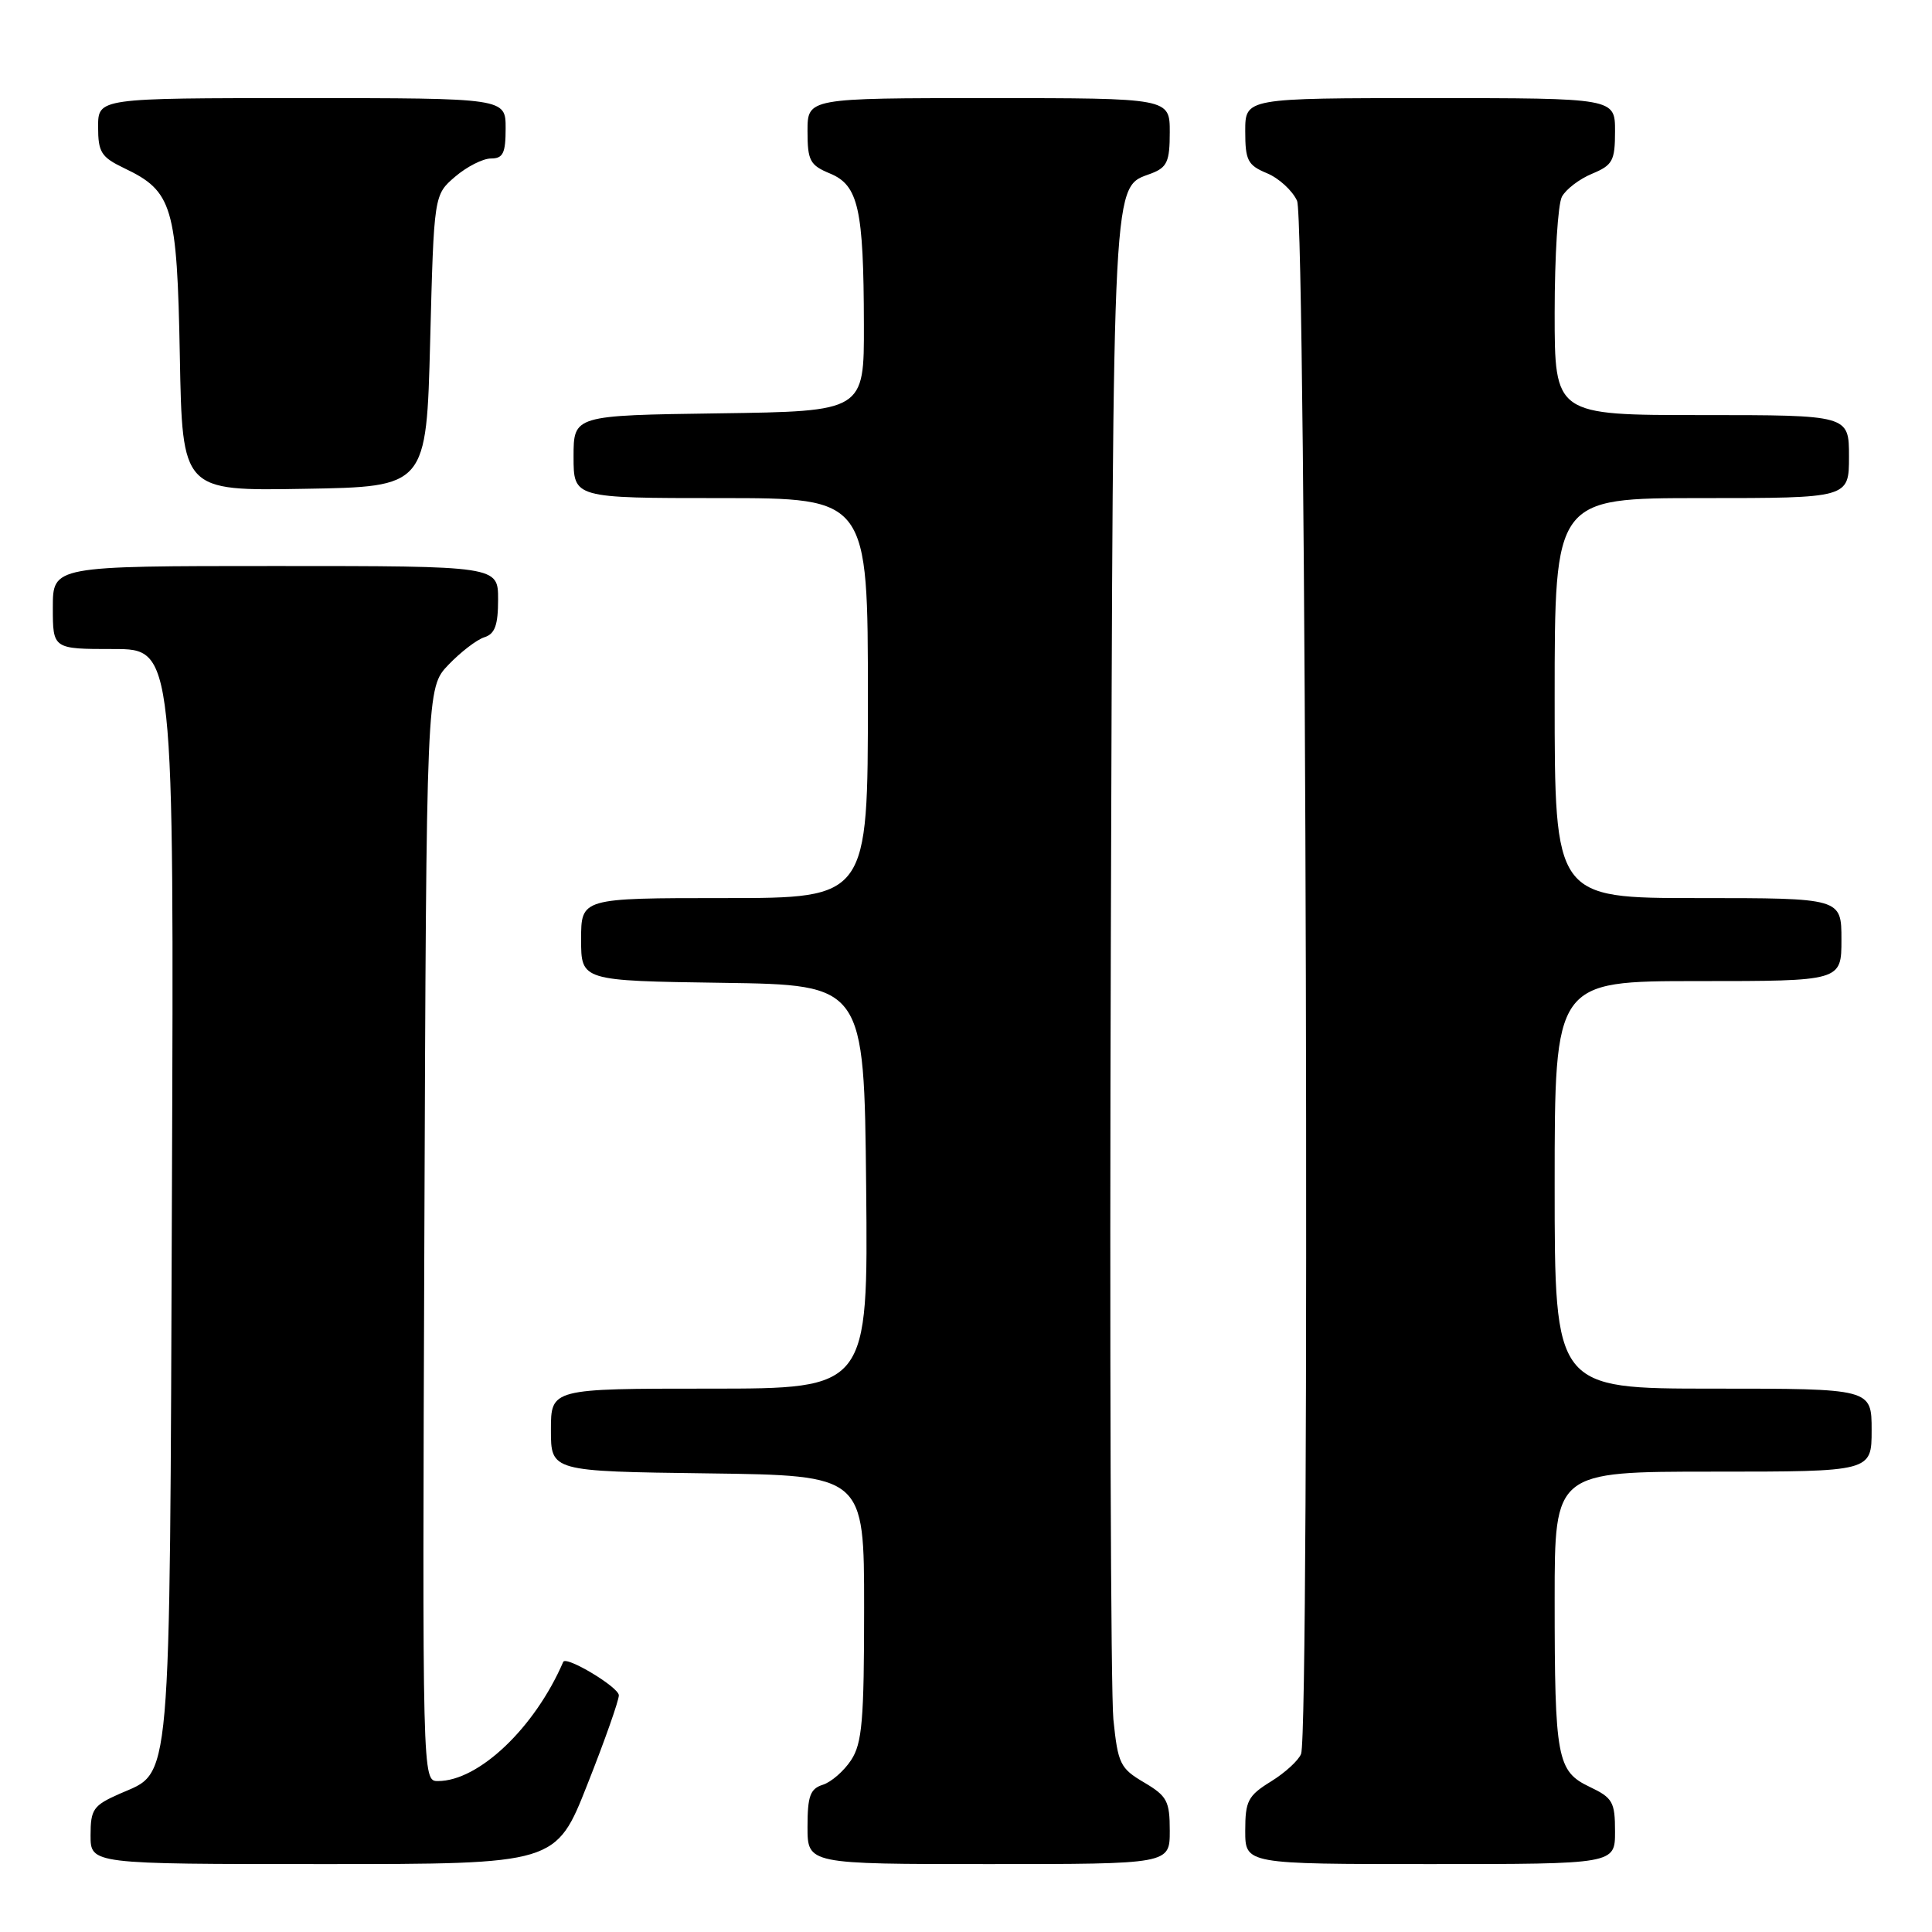 <?xml version="1.0" encoding="UTF-8" standalone="no"?>
<!DOCTYPE svg PUBLIC "-//W3C//DTD SVG 1.1//EN" "http://www.w3.org/Graphics/SVG/1.1/DTD/svg11.dtd" >
<svg xmlns="http://www.w3.org/2000/svg" xmlns:xlink="http://www.w3.org/1999/xlink" version="1.1" viewBox="0 0 256 256">
 <g >
 <path fill="currentColor"
d=" M 77.83 236.45 C 80.13 230.65 82.00 225.33 82.00 224.64 C 82.00 223.56 74.99 219.36 74.63 220.21 C 70.86 228.94 63.44 236.00 58.03 236.00 C 55.96 236.00 55.96 236.00 56.23 163.57 C 56.50 91.13 56.50 91.13 59.43 88.08 C 61.04 86.40 63.17 84.76 64.18 84.44 C 65.58 84.00 66.00 82.84 66.00 79.43 C 66.00 75.00 66.00 75.00 36.50 75.00 C 7.00 75.00 7.00 75.00 7.00 80.50 C 7.00 86.00 7.00 86.00 15.03 86.00 C 23.06 86.00 23.06 86.00 22.78 158.25 C 22.47 238.32 22.79 234.62 15.84 237.69 C 12.36 239.23 12.00 239.74 12.00 243.19 C 12.00 247.00 12.00 247.00 42.83 247.00 C 73.67 247.00 73.67 247.00 77.83 236.45 Z  M 155.00 242.60 C 155.00 238.65 154.65 237.99 151.59 236.18 C 148.43 234.32 148.13 233.70 147.53 227.84 C 147.18 224.35 147.02 178.08 147.19 125.00 C 147.52 21.49 147.34 24.96 152.56 22.98 C 154.65 22.18 155.00 21.40 155.00 17.52 C 155.00 13.00 155.00 13.00 131.00 13.00 C 107.00 13.00 107.00 13.00 107.00 17.38 C 107.00 21.29 107.32 21.89 109.98 22.99 C 113.74 24.55 114.44 27.63 114.47 43.00 C 114.50 54.50 114.50 54.50 95.25 54.77 C 76.00 55.04 76.00 55.04 76.00 60.52 C 76.00 66.00 76.00 66.00 95.50 66.00 C 115.00 66.00 115.00 66.00 115.00 92.50 C 115.00 119.00 115.00 119.00 96.00 119.00 C 77.00 119.00 77.00 119.00 77.00 124.48 C 77.00 129.96 77.00 129.96 95.75 130.23 C 114.50 130.50 114.50 130.50 114.77 157.25 C 115.03 184.00 115.03 184.00 94.02 184.00 C 73.00 184.00 73.00 184.00 73.00 189.48 C 73.00 194.96 73.00 194.96 93.75 195.23 C 114.50 195.50 114.50 195.50 114.50 213.05 C 114.50 227.97 114.24 230.99 112.78 233.22 C 111.83 234.67 110.14 236.14 109.03 236.49 C 107.35 237.02 107.00 237.99 107.00 242.07 C 107.00 247.00 107.00 247.00 131.00 247.00 C 155.00 247.00 155.00 247.00 155.00 242.60 Z  M 214.00 242.69 C 214.00 238.77 213.69 238.22 210.64 236.77 C 206.31 234.70 206.00 233.04 206.00 211.88 C 206.00 195.00 206.00 195.00 227.00 195.00 C 248.00 195.00 248.00 195.00 248.00 189.50 C 248.00 184.00 248.00 184.00 227.00 184.00 C 206.00 184.00 206.00 184.00 206.00 157.00 C 206.00 130.00 206.00 130.00 225.00 130.00 C 244.00 130.00 244.00 130.00 244.00 124.50 C 244.00 119.00 244.00 119.00 225.00 119.00 C 206.00 119.00 206.00 119.00 206.00 92.50 C 206.00 66.00 206.00 66.00 225.50 66.00 C 245.00 66.00 245.00 66.00 245.00 60.50 C 245.00 55.00 245.00 55.00 225.50 55.00 C 206.00 55.00 206.00 55.00 206.00 41.43 C 206.00 33.97 206.43 27.06 206.96 26.07 C 207.49 25.08 209.29 23.71 210.96 23.02 C 213.69 21.88 214.00 21.31 214.00 17.38 C 214.00 13.00 214.00 13.00 189.50 13.00 C 165.00 13.00 165.00 13.00 165.00 17.38 C 165.00 21.26 165.33 21.89 167.87 22.95 C 169.45 23.60 171.25 25.25 171.87 26.61 C 173.07 29.25 173.59 229.31 172.40 232.40 C 172.07 233.26 170.27 234.91 168.40 236.06 C 165.36 237.94 165.00 238.64 165.00 242.58 C 165.00 247.00 165.00 247.00 189.50 247.00 C 214.00 247.00 214.00 247.00 214.00 242.69 Z  M 57.00 45.16 C 57.50 25.82 57.50 25.82 60.31 23.41 C 61.85 22.09 63.99 21.00 65.06 21.00 C 66.66 21.00 67.00 20.30 67.00 17.00 C 67.00 13.00 67.00 13.00 40.00 13.00 C 13.00 13.00 13.00 13.00 13.00 16.81 C 13.00 20.18 13.41 20.82 16.45 22.28 C 22.88 25.34 23.46 27.30 23.83 47.23 C 24.16 65.05 24.16 65.05 40.33 64.77 C 56.50 64.50 56.50 64.50 57.00 45.16 Z "/>
</g>
</svg>